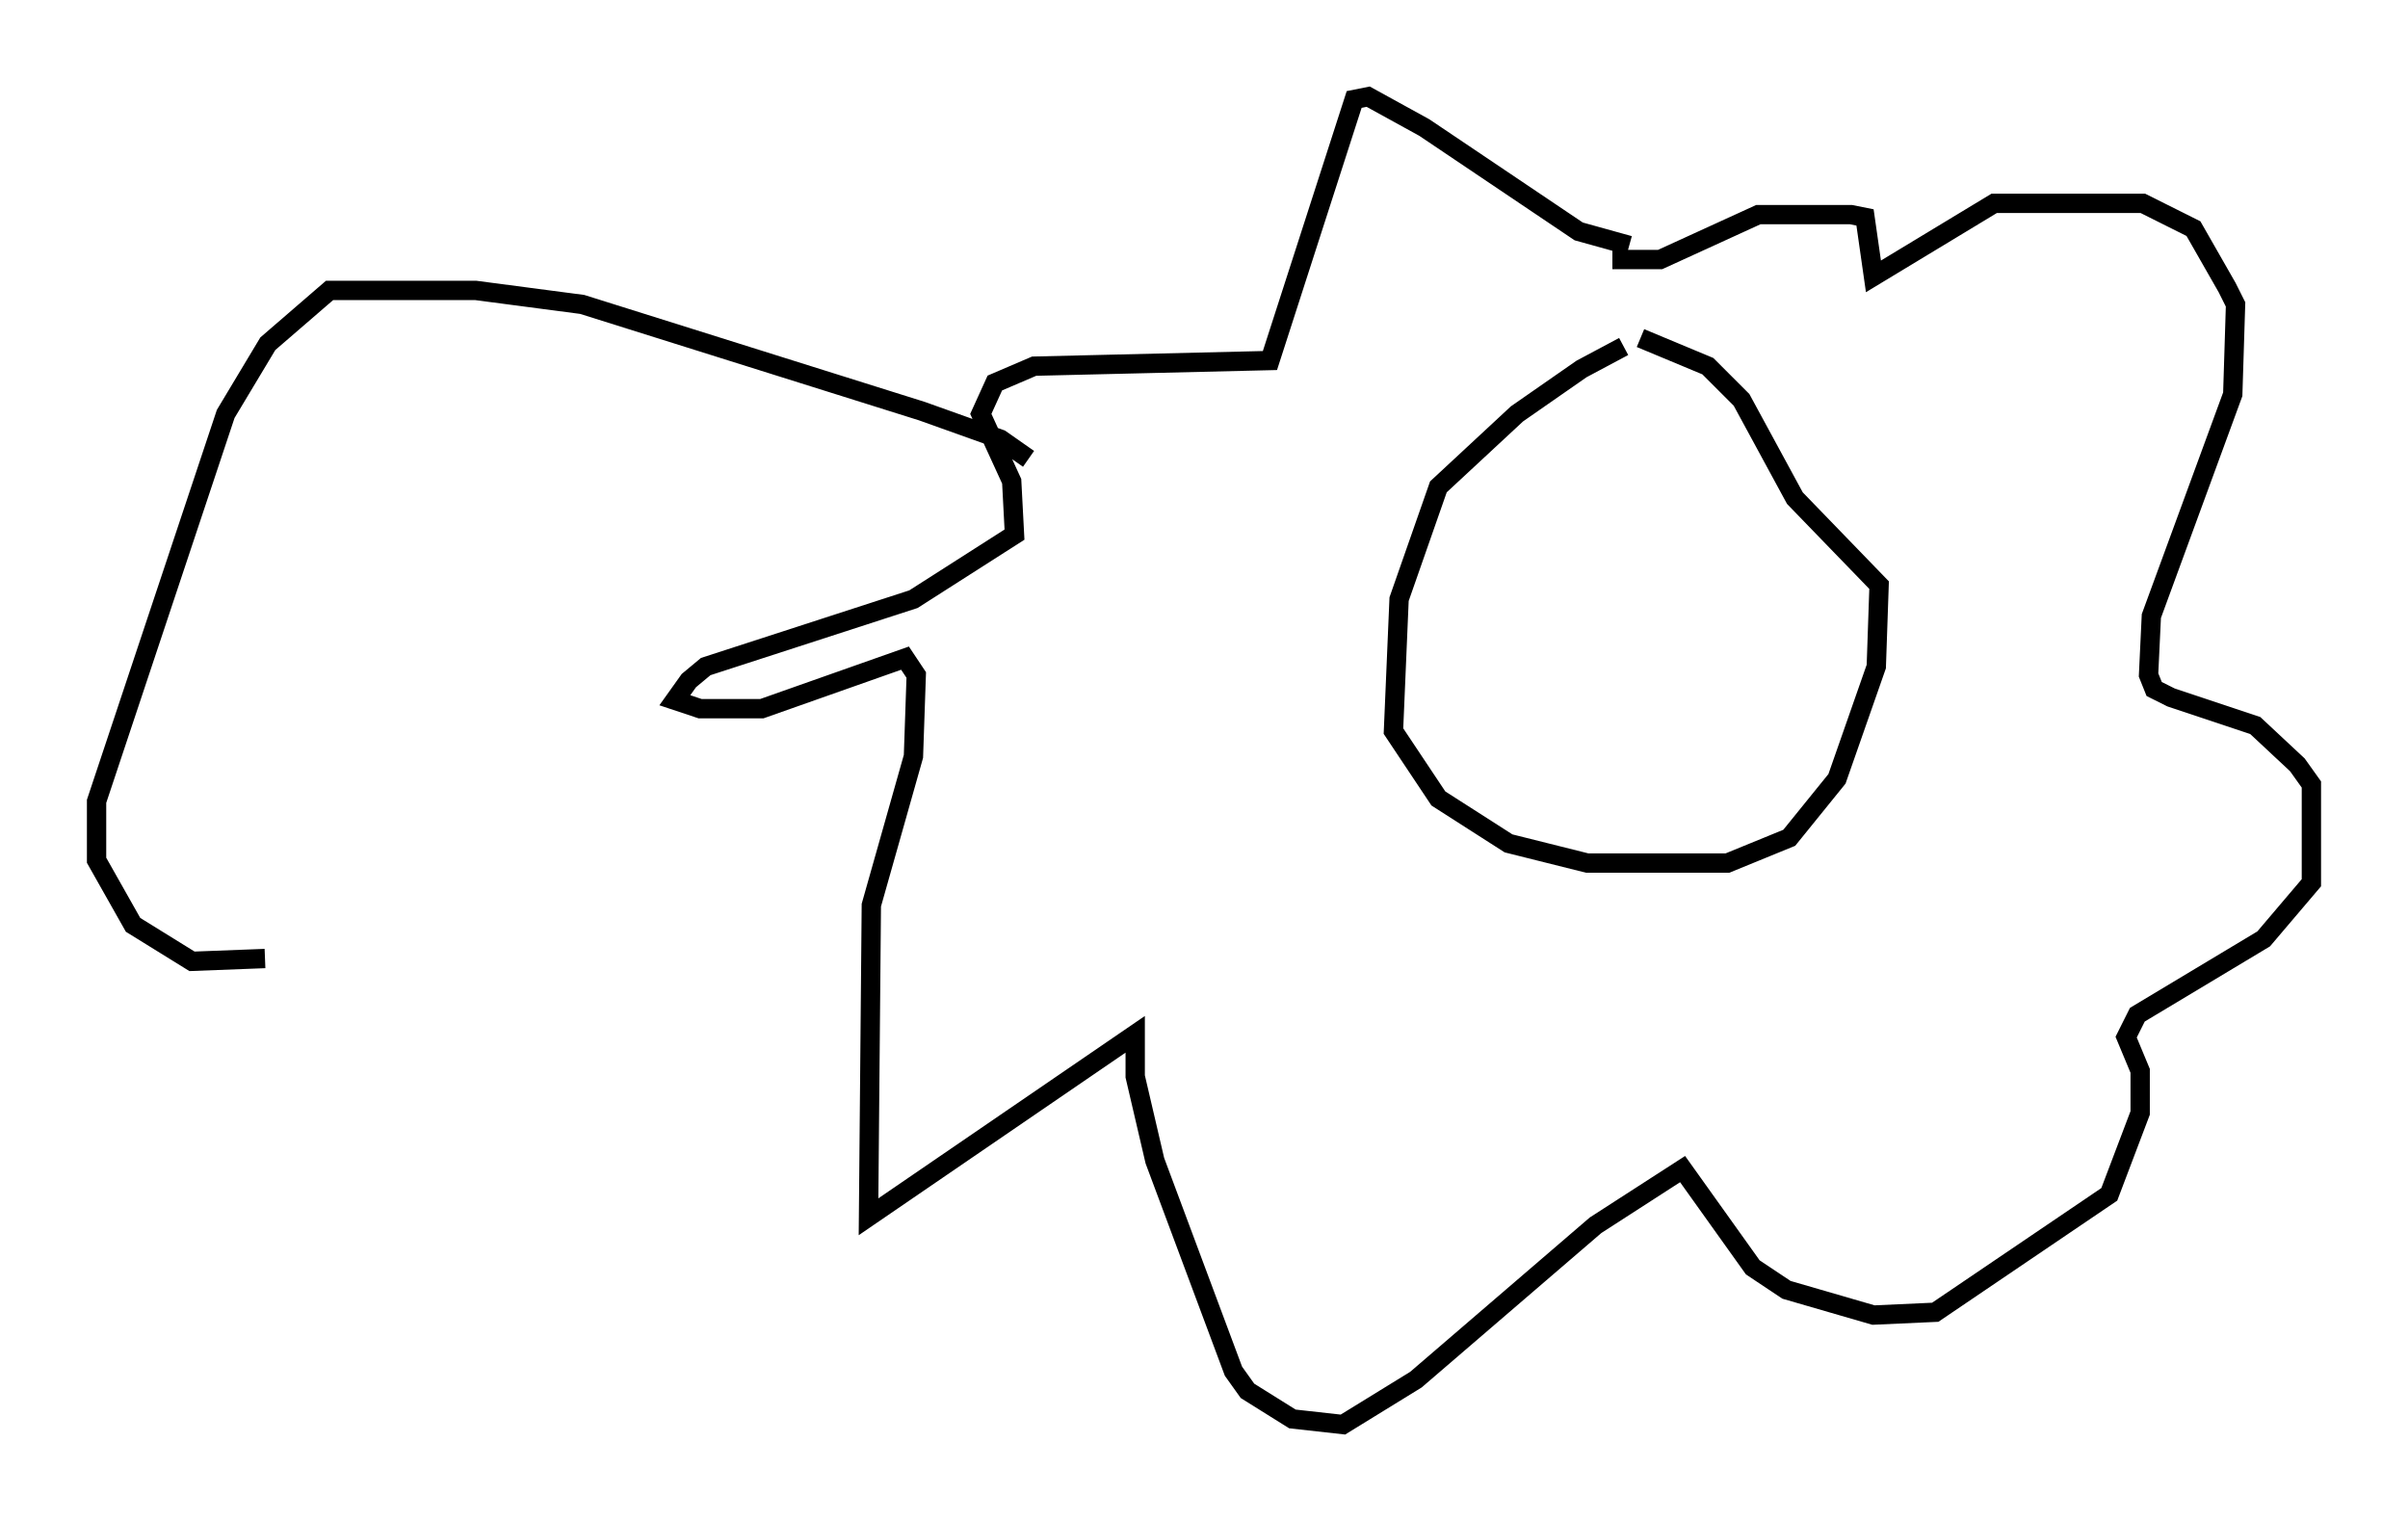 <?xml version="1.0" encoding="utf-8" ?>
<svg baseProfile="full" height="78.704" version="1.1" width="124.603" xmlns="http://www.w3.org/2000/svg" xmlns:ev="http://www.w3.org/2001/xml-events" xmlns:xlink="http://www.w3.org/1999/xlink"><defs /><rect fill="white" height="78.704" width="124.603" x="0" y="0" /><path d="M87.648, 17.056 m-3.631, 0.872 l-2.179, 1.162 -3.341, 2.324 l-4.067, 3.777 -2.034, 5.81 l-0.291, 6.827 2.324, 3.486 l3.631, 2.324 4.067, 1.017 l7.263, 0.0 3.196, -1.307 l2.469, -3.05 2.034, -5.81 l0.145, -4.212 -4.358, -4.503 l-2.76, -5.084 -1.743, -1.743 l-3.486, -1.453 m-0.581, -4.793 l-2.615, -0.726 -7.989, -5.374 l-2.905, -1.598 -0.726, 0.145 l-4.358, 13.508 -12.201, 0.291 l-2.034, 0.872 -0.726, 1.598 l1.598, 3.486 0.145, 2.76 l-5.229, 3.341 -10.749, 3.486 l-0.872, 0.726 -0.726, 1.017 l1.307, 0.436 3.196, 0.0 l7.408, -2.615 0.581, 0.872 l-0.145, 4.212 -2.179, 7.698 l-0.145, 16.123 13.799, -9.441 l0.0, 2.179 1.017, 4.358 l4.067, 10.894 0.726, 1.017 l2.324, 1.453 2.615, 0.291 l3.777, -2.324 9.296, -7.989 l4.503, -2.905 3.631, 5.084 l1.743, 1.162 4.503, 1.307 l3.196, -0.145 9.006, -6.101 l1.598, -4.212 0.0, -2.179 l-0.726, -1.743 0.581, -1.162 l6.536, -3.922 2.469, -2.905 l0.0, -5.084 -0.726, -1.017 l-2.179, -2.034 -4.358, -1.453 l-0.872, -0.436 -0.291, -0.726 l0.145, -3.05 4.212, -11.475 l0.145, -4.648 -0.436, -0.872 l-1.743, -3.05 -2.615, -1.307 l-7.698, 0.0 -6.246, 3.777 l-0.436, -3.05 -0.726, -0.145 l-4.793, 0.0 -5.084, 2.324 l-2.469, 0.0 m-30.212, 10.313 l-1.453, -1.017 -4.067, -1.453 l-17.575, -5.52 -5.52, -0.726 l-7.553, 0.0 -3.196, 2.76 l-2.179, 3.631 -6.682, 20.045 l0.0, 3.05 1.888, 3.341 l3.05, 1.888 3.777, -0.145 " fill="none" stroke="black" stroke-width="1" /></svg>